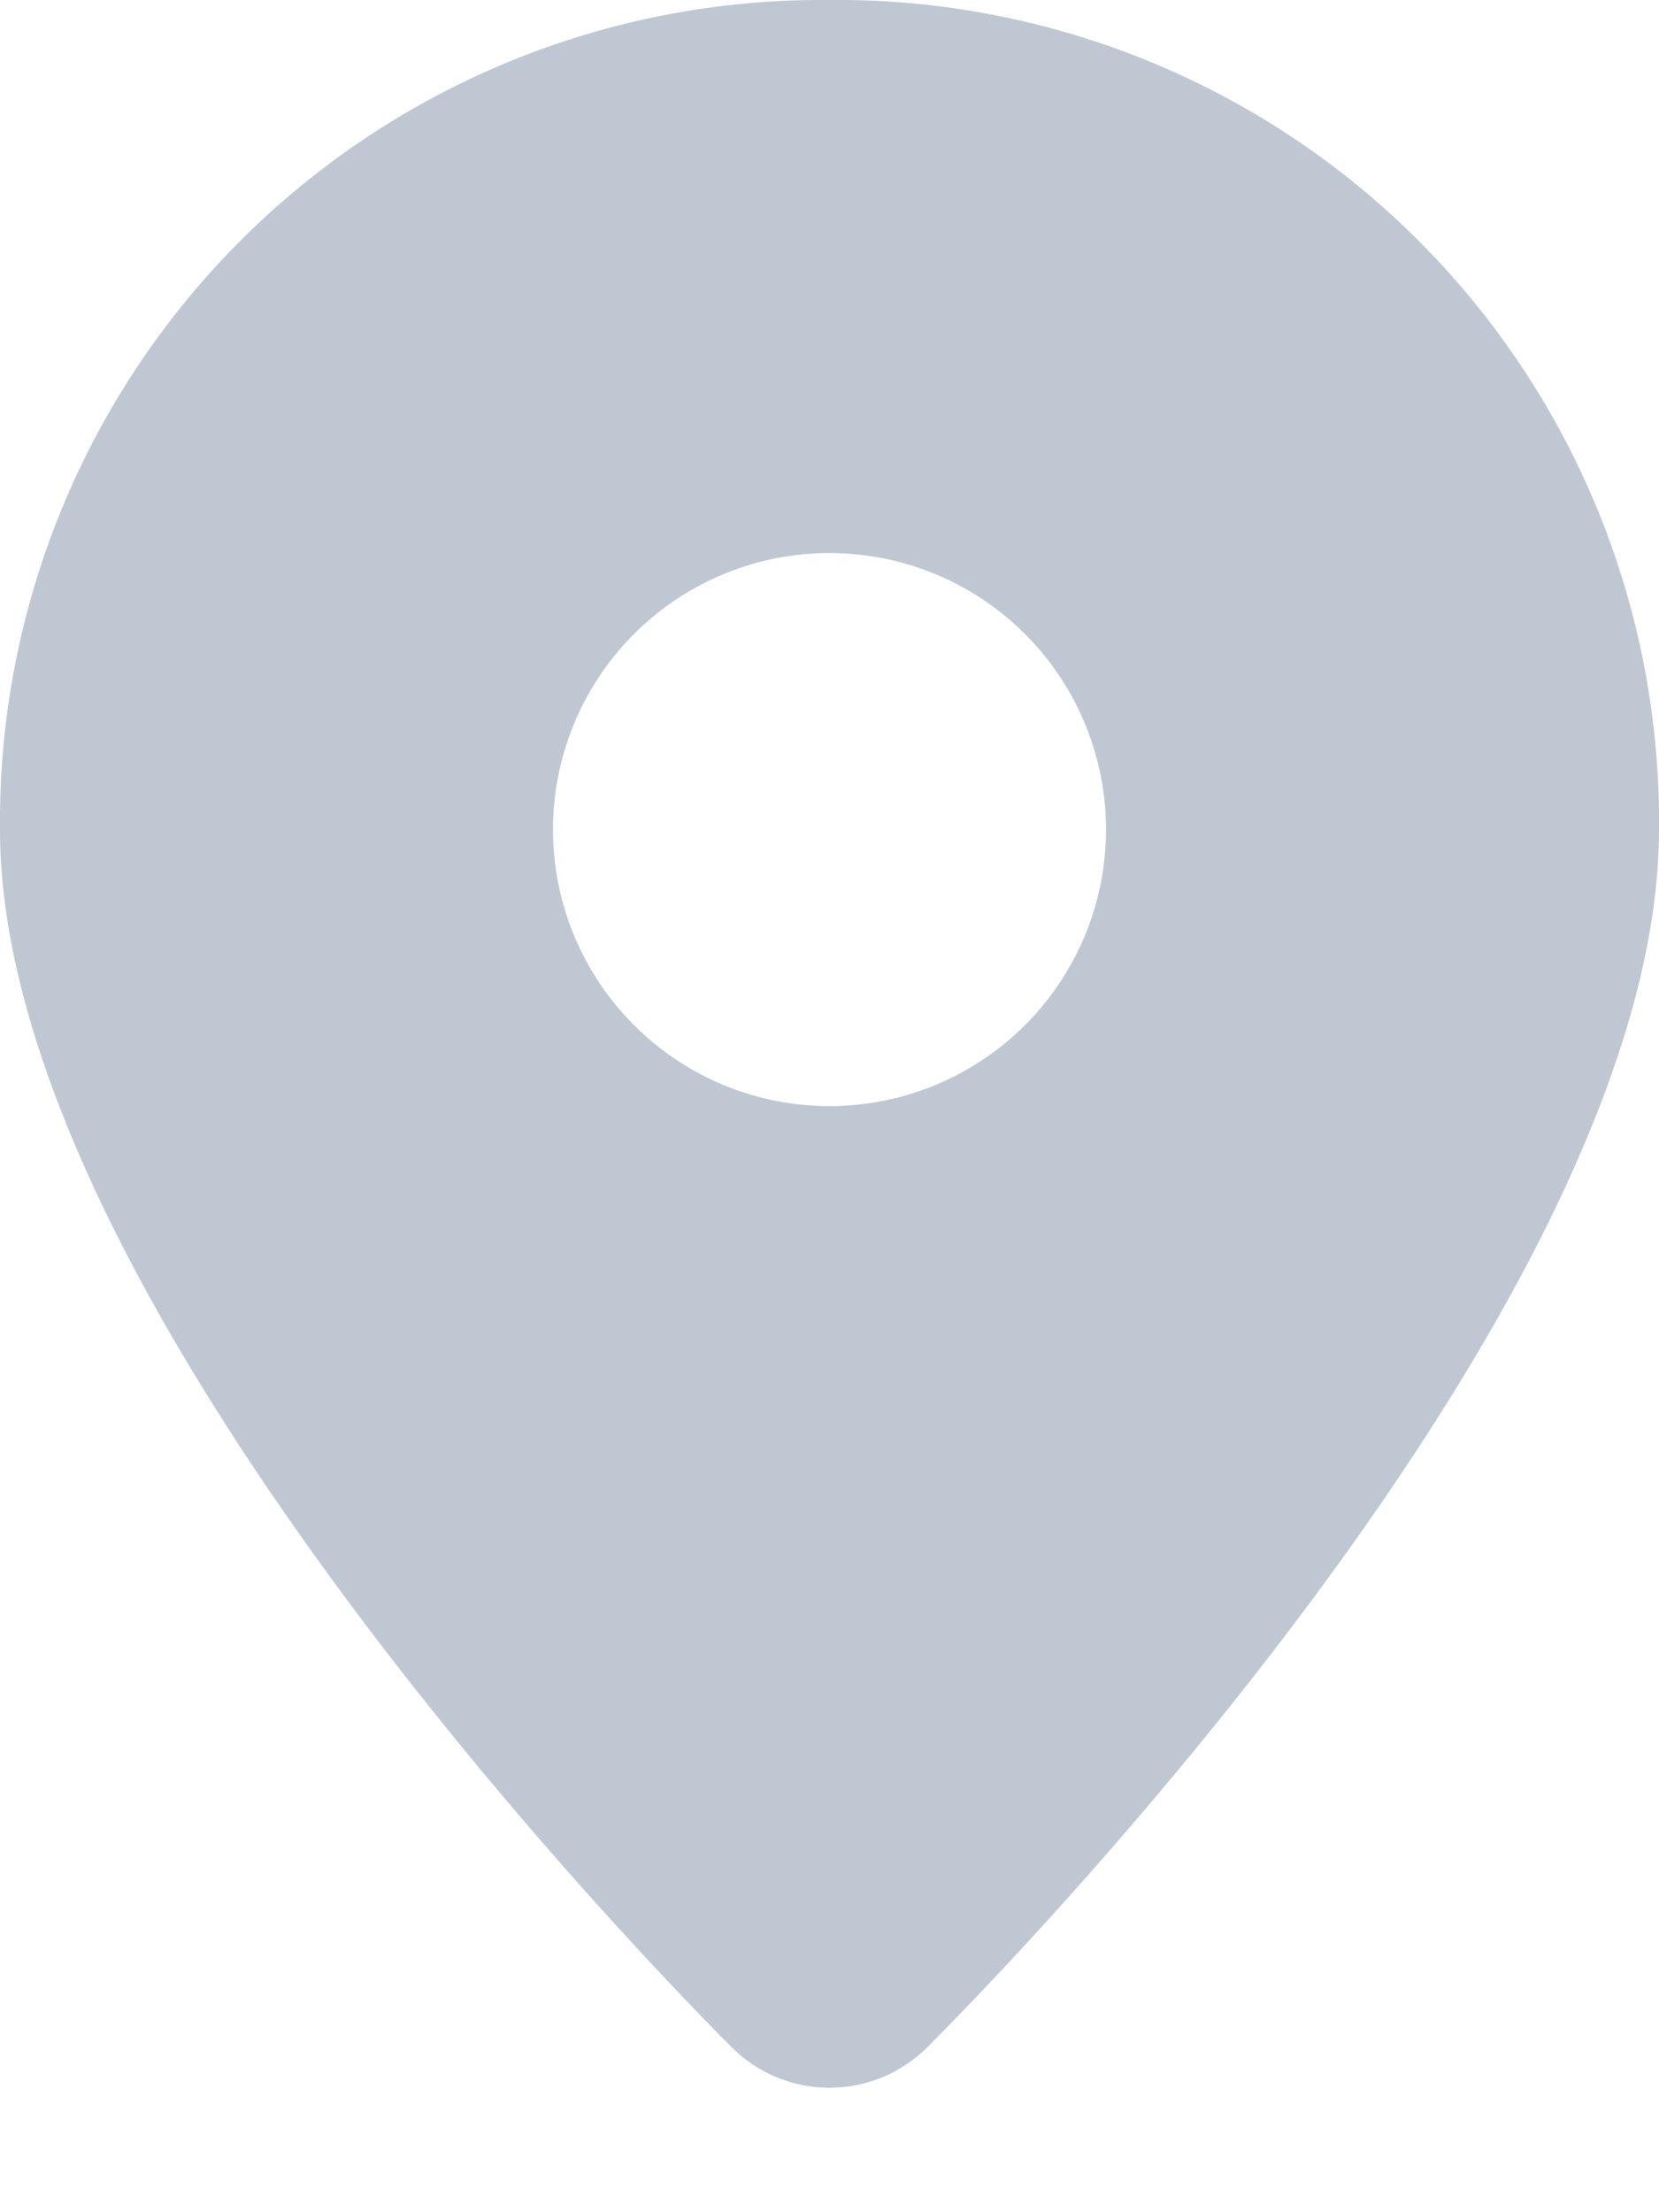 <svg xmlns="http://www.w3.org/2000/svg" width="12" height="16" viewBox="0 0 12 16">
    <path fill="#BFC8D2" fill-rule="nonzero" d="M6 0a5.942 5.942 0 0 0-6 6c0 3.415 4.751 8.265 5.293 8.807a1 1 0 0 0 1.414 0C7.25 14.265 12 9.415 12 6a5.942 5.942 0 0 0-6-6zm0 8a2 2 0 1 1 0-4 2 2 0 0 1 0 4z"/>
</svg>
